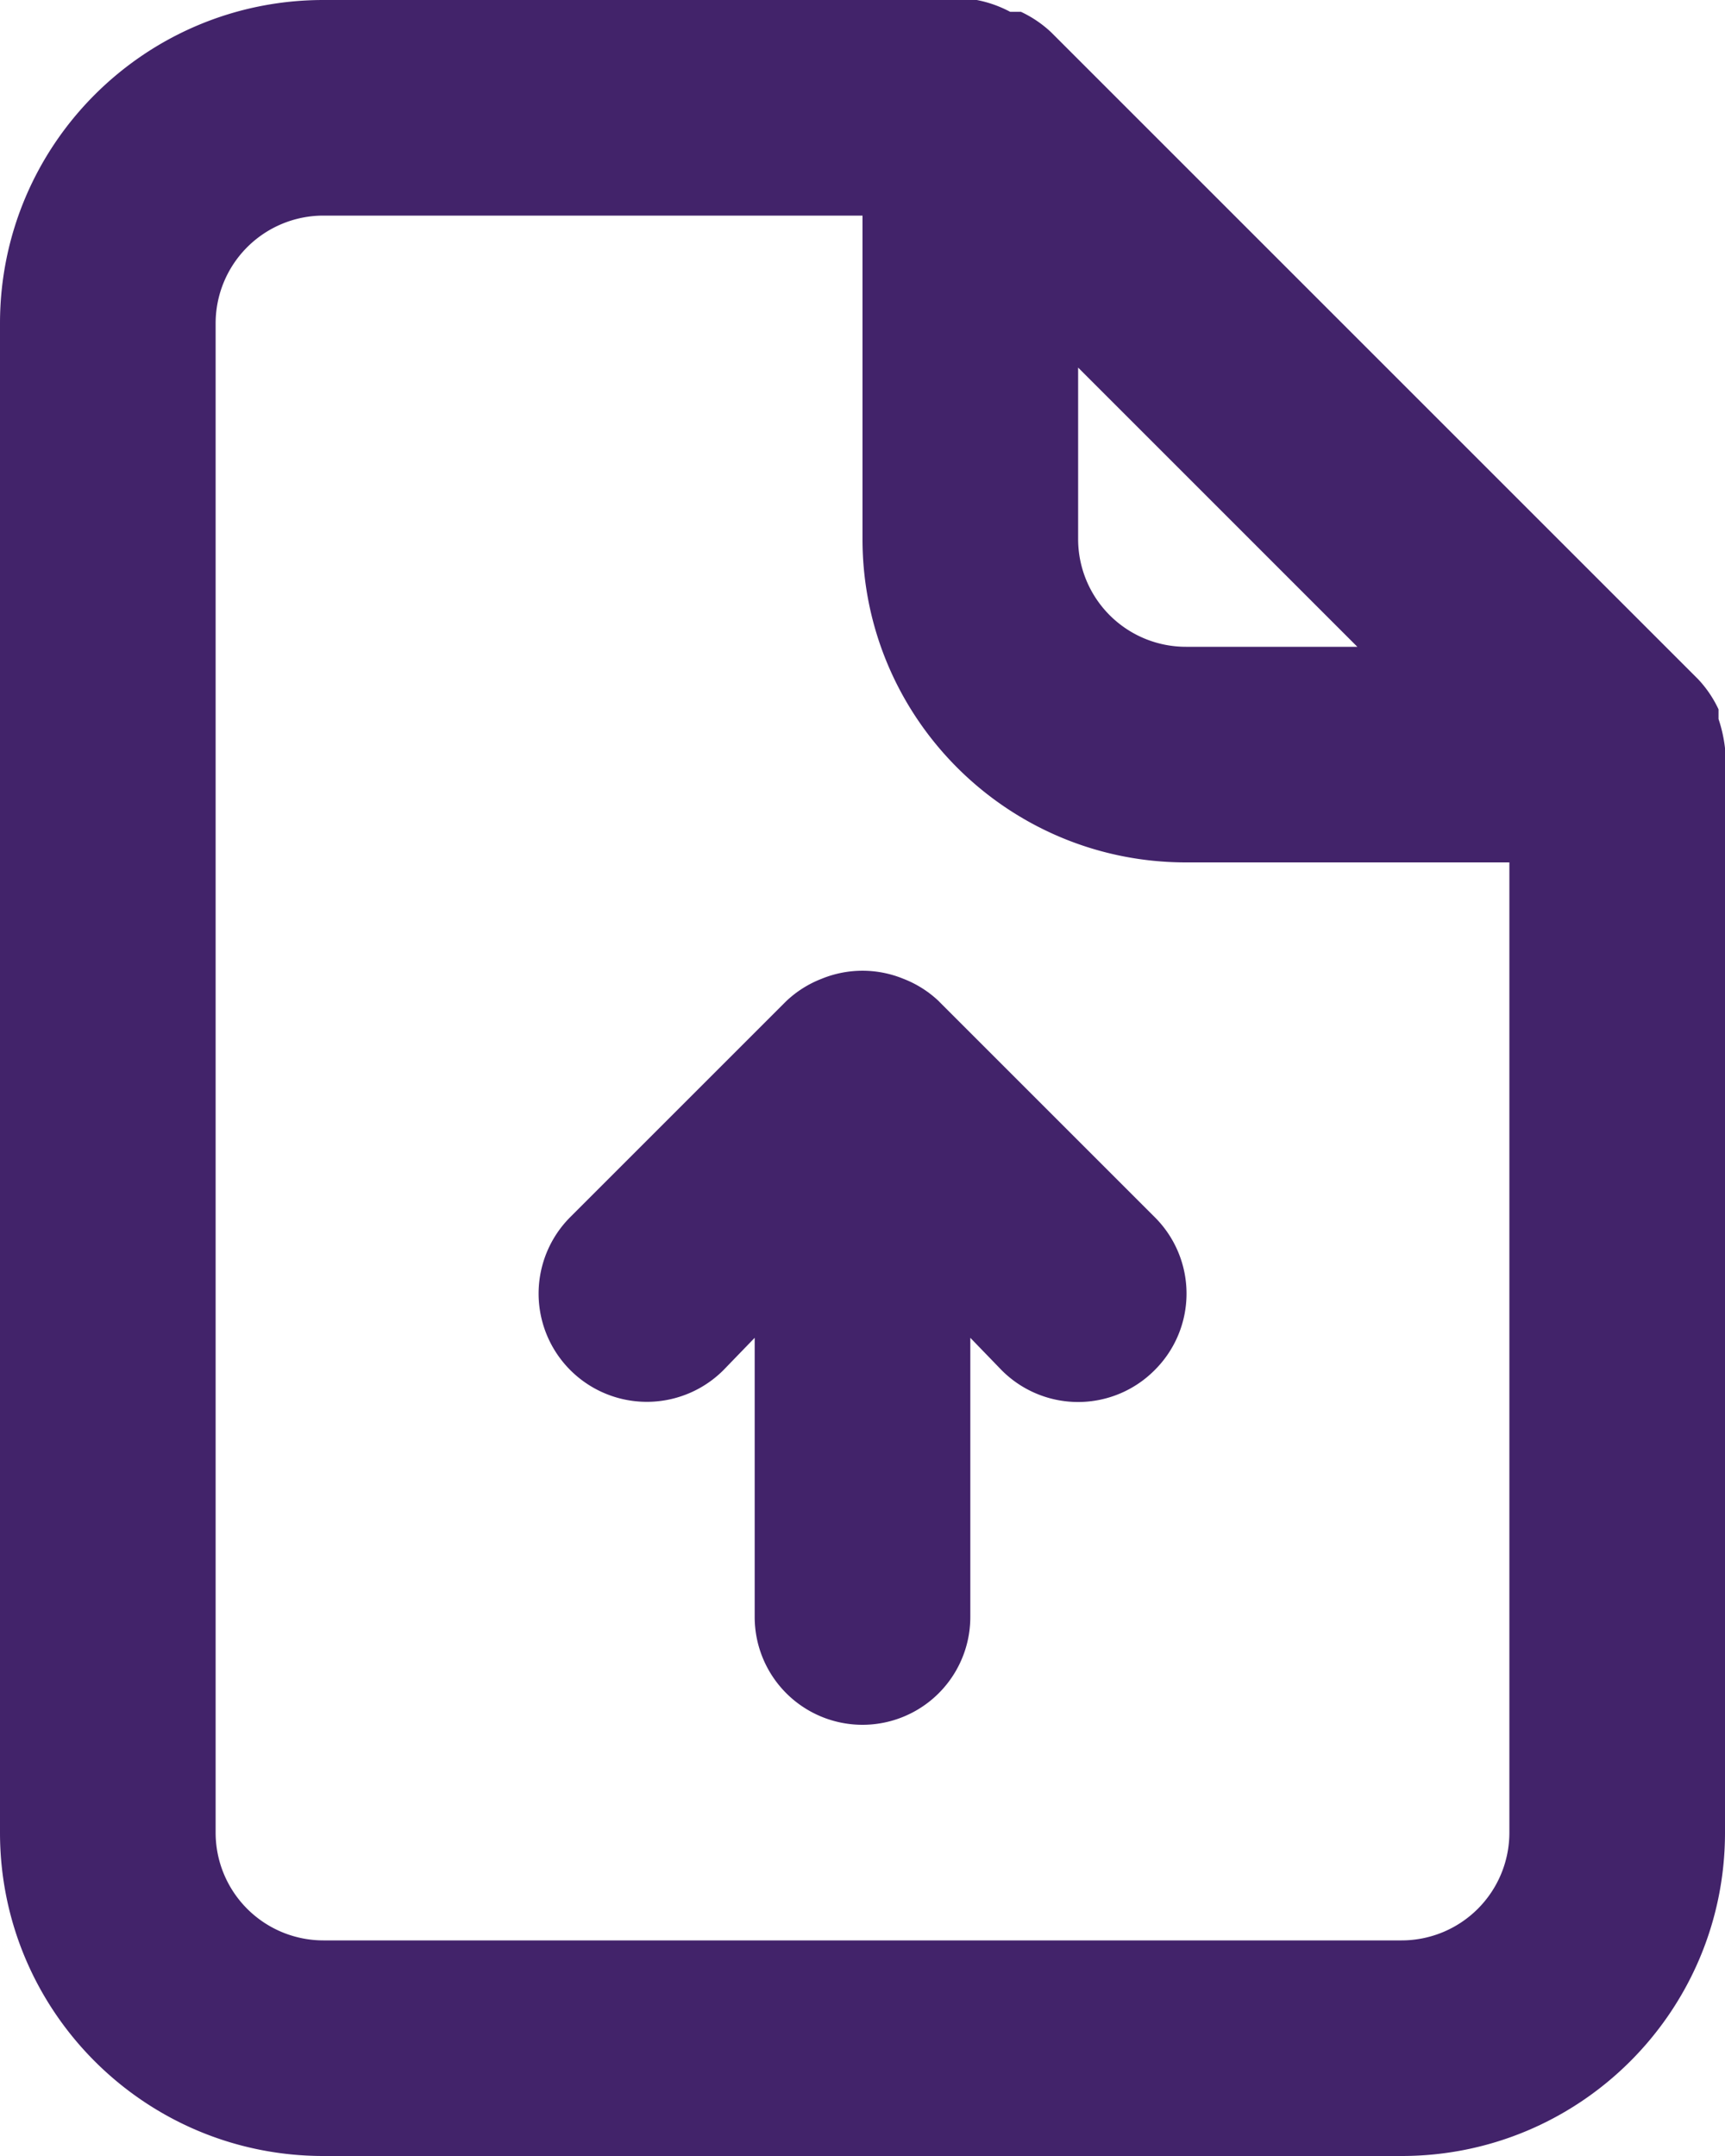 <svg xmlns="http://www.w3.org/2000/svg" width="52" height="65" viewBox="0 0 52 65">
    <path fill="#42236A" fill-rule="nonzero" d="M28.308 30.192a3.25 3.25 0 0 0-1.073-.682 3.25 3.25 0 0 0-2.47 0 3.25 3.25 0 0 0-1.073.682l-6.5 6.5a3.263 3.263 0 1 0 4.616 4.615l.942-.974v8.417a3.25 3.25 0 0 0 6.5 0v-8.417l.942.974a3.25 3.25 0 0 0 4.615 0 3.25 3.25 0 0 0 0-4.614l-6.5-6.5zM52 22.555a4.257 4.257 0 0 0-.195-.878v-.292a3.478 3.478 0 0 0-.617-.91l-19.5-19.5a3.477 3.477 0 0 0-.91-.618h-.325A3.575 3.575 0 0 0 29.445 0H9.75C4.365 0 0 4.365 0 9.75v45.5C0 60.635 4.365 65 9.75 65h32.5c5.385 0 9.75-4.365 9.75-9.75V22.555zM32.5 11.082l8.417 8.418H35.75a3.25 3.25 0 0 1-3.25-3.25v-5.168zm13 44.168a3.25 3.25 0 0 1-3.25 3.25H9.75a3.25 3.25 0 0 1-3.25-3.25V9.75A3.25 3.25 0 0 1 9.75 6.5H26v9.75c0 5.385 4.365 9.75 9.75 9.75h9.75v29.25z"/>
</svg>
